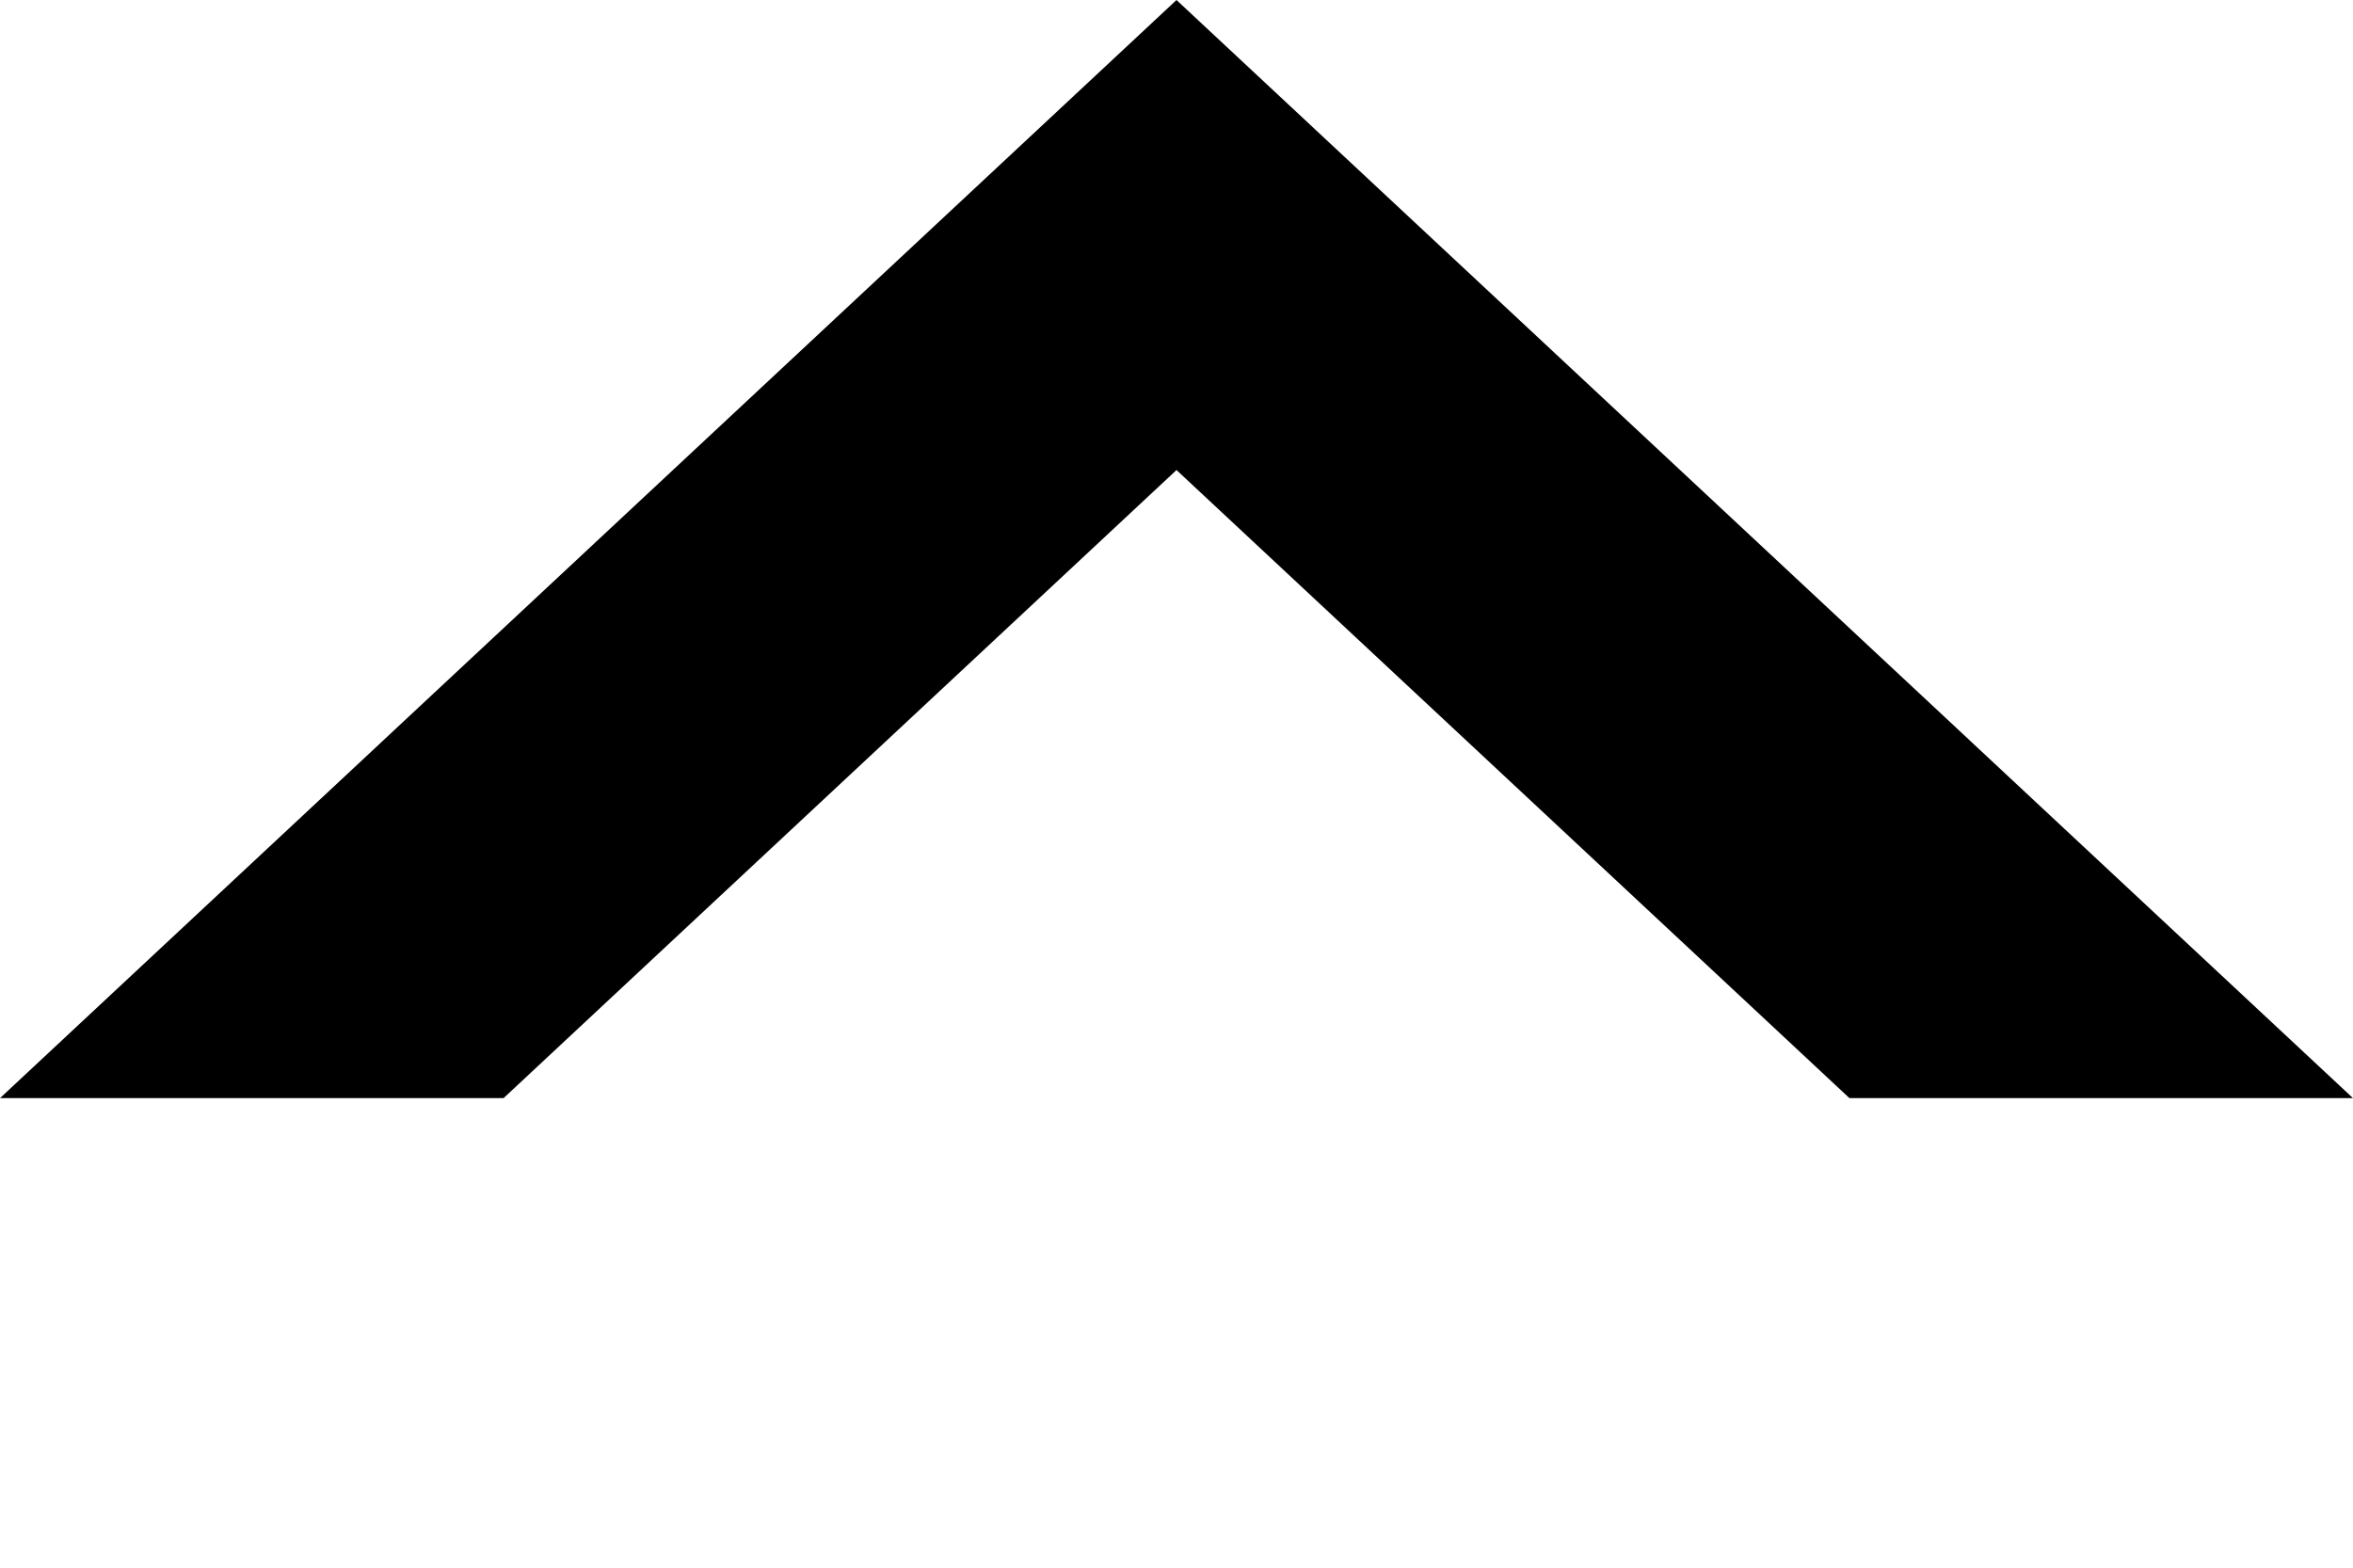 <?xml version="1.0" encoding="utf-8"?>
<!-- Generator: Adobe Illustrator 15.0.0, SVG Export Plug-In . SVG Version: 6.00 Build 0)  -->
<!DOCTYPE svg PUBLIC "-//W3C//DTD SVG 1.1//EN" "http://www.w3.org/Graphics/SVG/1.1/DTD/svg11.dtd">
<svg version="1.1" id="Слой_1" xmlns="http://www.w3.org/2000/svg" xmlns:xlink="http://www.w3.org/1999/xlink" x="0px" y="0px"
	 width="15.018px" height="10.009px" viewBox="0 0 15.018 10.009" enable-background="new 0 0 15.018 10.009" xml:space="preserve">
<g>
	<g>
		<polygon fill-rule="evenodd" clip-rule="evenodd" points="7.509,3 11.804,7.009 15.018,7.009 7.509,0 0,7.009 3.214,7.009 		"/>
	</g>
</g>
</svg>
